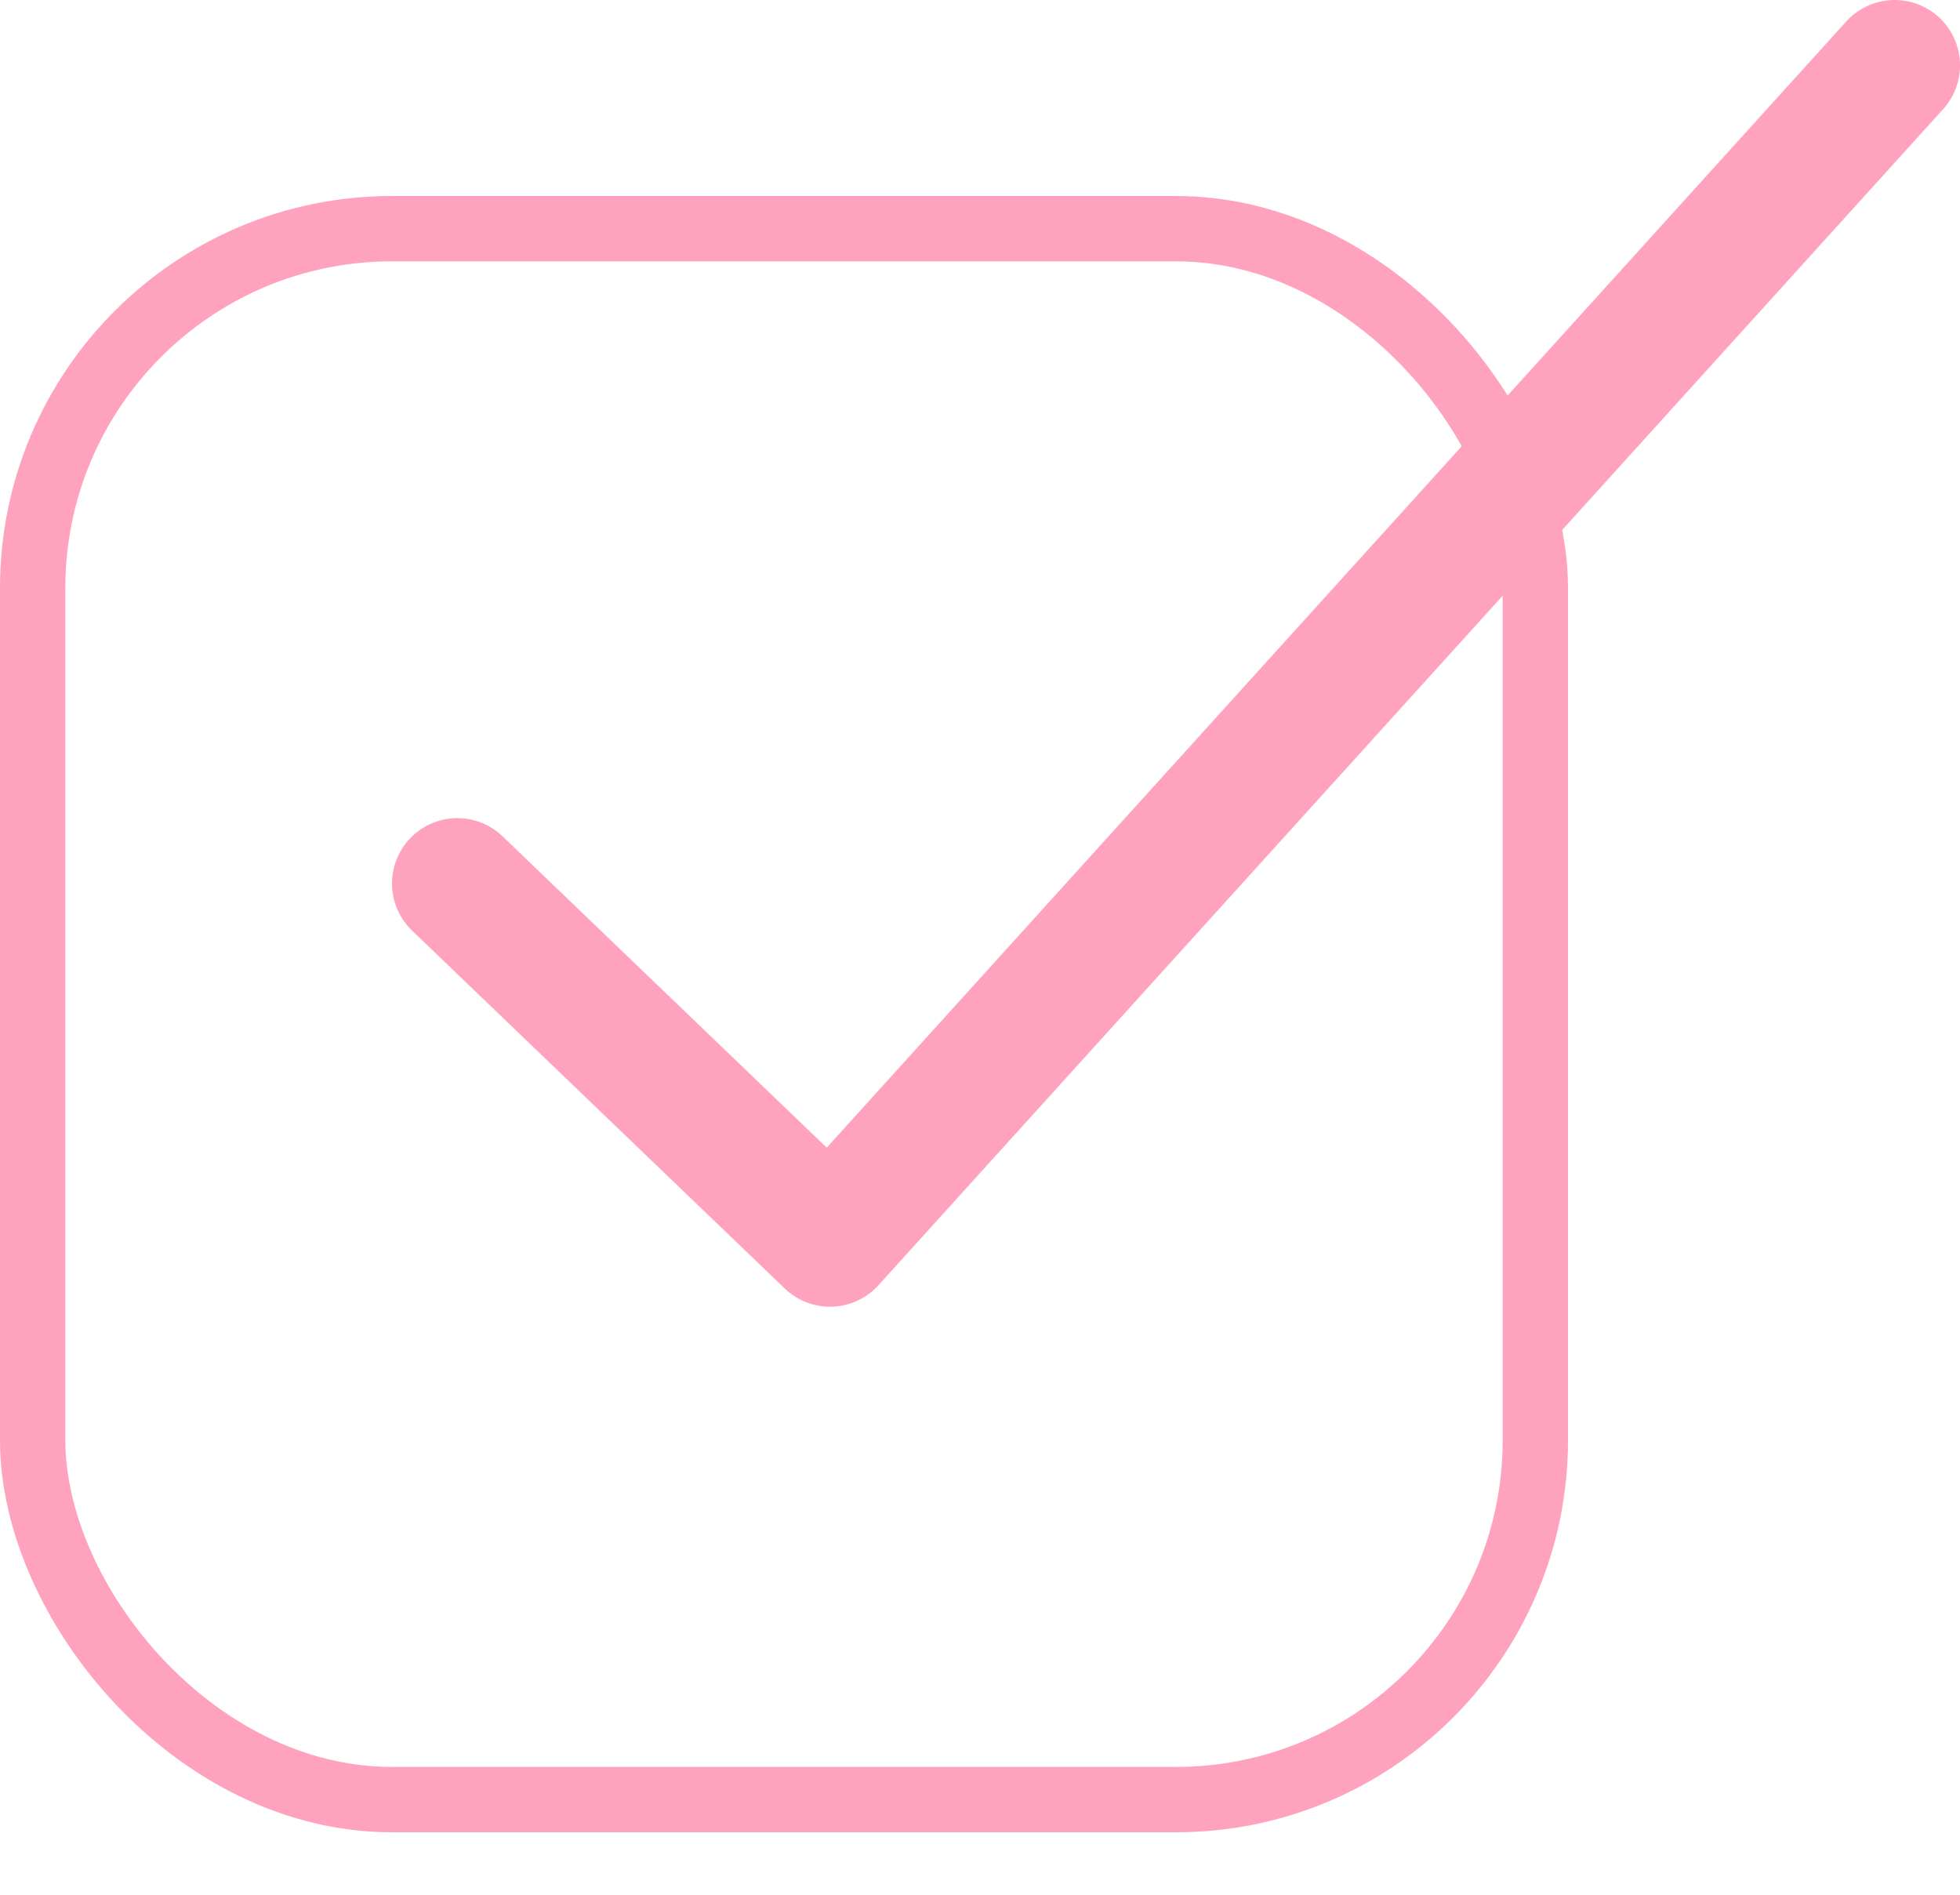 <svg width="30" height="29" viewBox="0 0 30 29" fill="none" xmlns="http://www.w3.org/2000/svg">
<rect x="0.5" y="3.5" width="23" height="24.044" rx="5.5" stroke="#FFA2BE"/>
<path d="M7 13.522L12.704 19L29 1" stroke="#FFA2BE" stroke-width="2" stroke-linecap="round" stroke-linejoin="round"/>
</svg>
